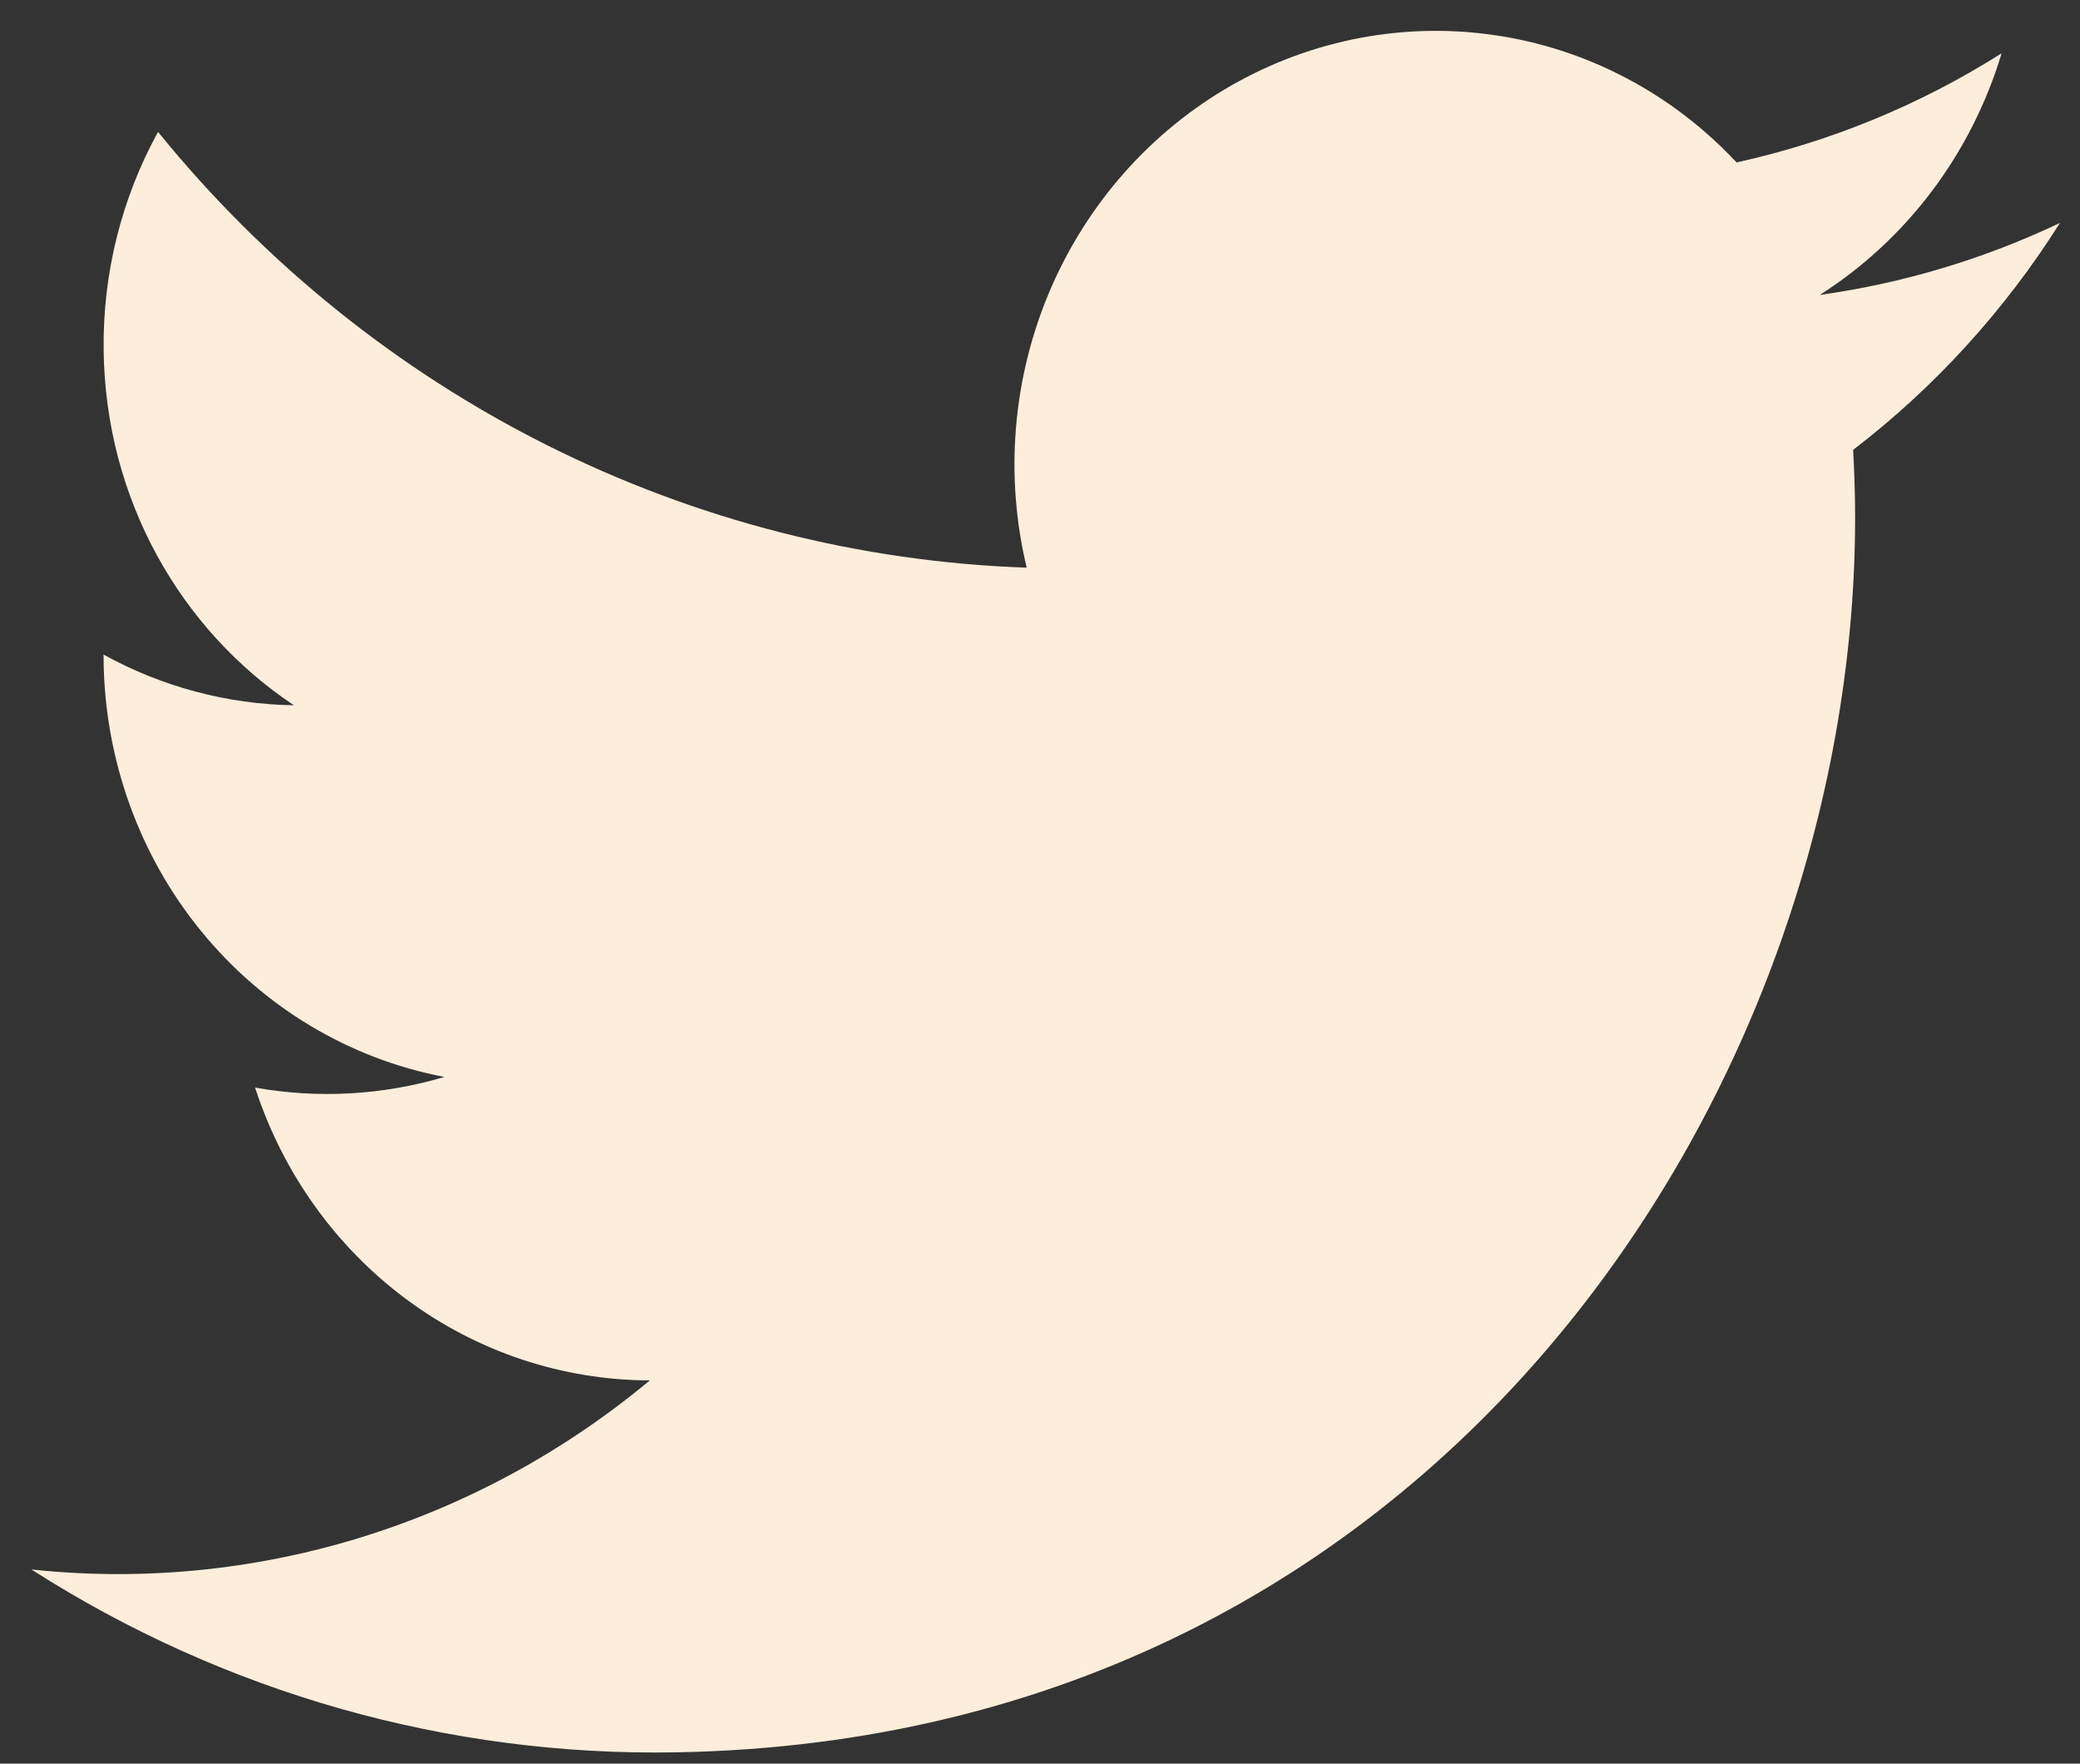 <svg width="46" height="39" viewBox="0 0 46 39" fill="none" xmlns="http://www.w3.org/2000/svg">
<rect x="0" y="0" width="46" height="39" fill="#333333" stroke="none"/>
<path d="M45.552 4.932C43.869 5.731 42.08 6.266 40.245 6.522C42.169 5.298 43.598 3.399 44.266 1.179C42.461 2.322 40.477 3.135 38.405 3.592C36.993 2.081 35.133 1.094 33.114 0.786C31.095 0.477 29.03 0.864 27.239 1.886C25.449 2.908 24.034 4.508 23.214 6.437C22.395 8.366 22.216 10.516 22.706 12.553C19.019 12.426 15.403 11.502 12.093 9.842C8.783 8.182 5.854 5.822 3.495 2.917C2.687 4.386 2.272 6.048 2.292 7.732C2.328 11.037 3.995 13.929 6.5 15.596C5.028 15.573 3.585 15.189 2.29 14.475L2.291 14.594C2.316 16.795 3.079 18.916 4.453 20.596C5.827 22.277 7.726 23.414 9.828 23.815C8.466 24.219 7.034 24.299 5.641 24.05C6.253 25.935 7.424 27.572 8.989 28.733C10.555 29.894 12.437 30.521 14.371 30.525C12.466 32.111 10.277 33.296 7.93 34.013C5.583 34.73 3.124 34.966 0.694 34.706C4.961 37.436 9.909 38.84 14.946 38.75C31.995 38.46 41.161 23.776 41.025 11.178C41.02 10.768 41.005 10.353 40.983 9.948C42.783 8.568 44.331 6.87 45.554 4.934L45.552 4.932Z" fill="#FDEEDC"/>
</svg>
